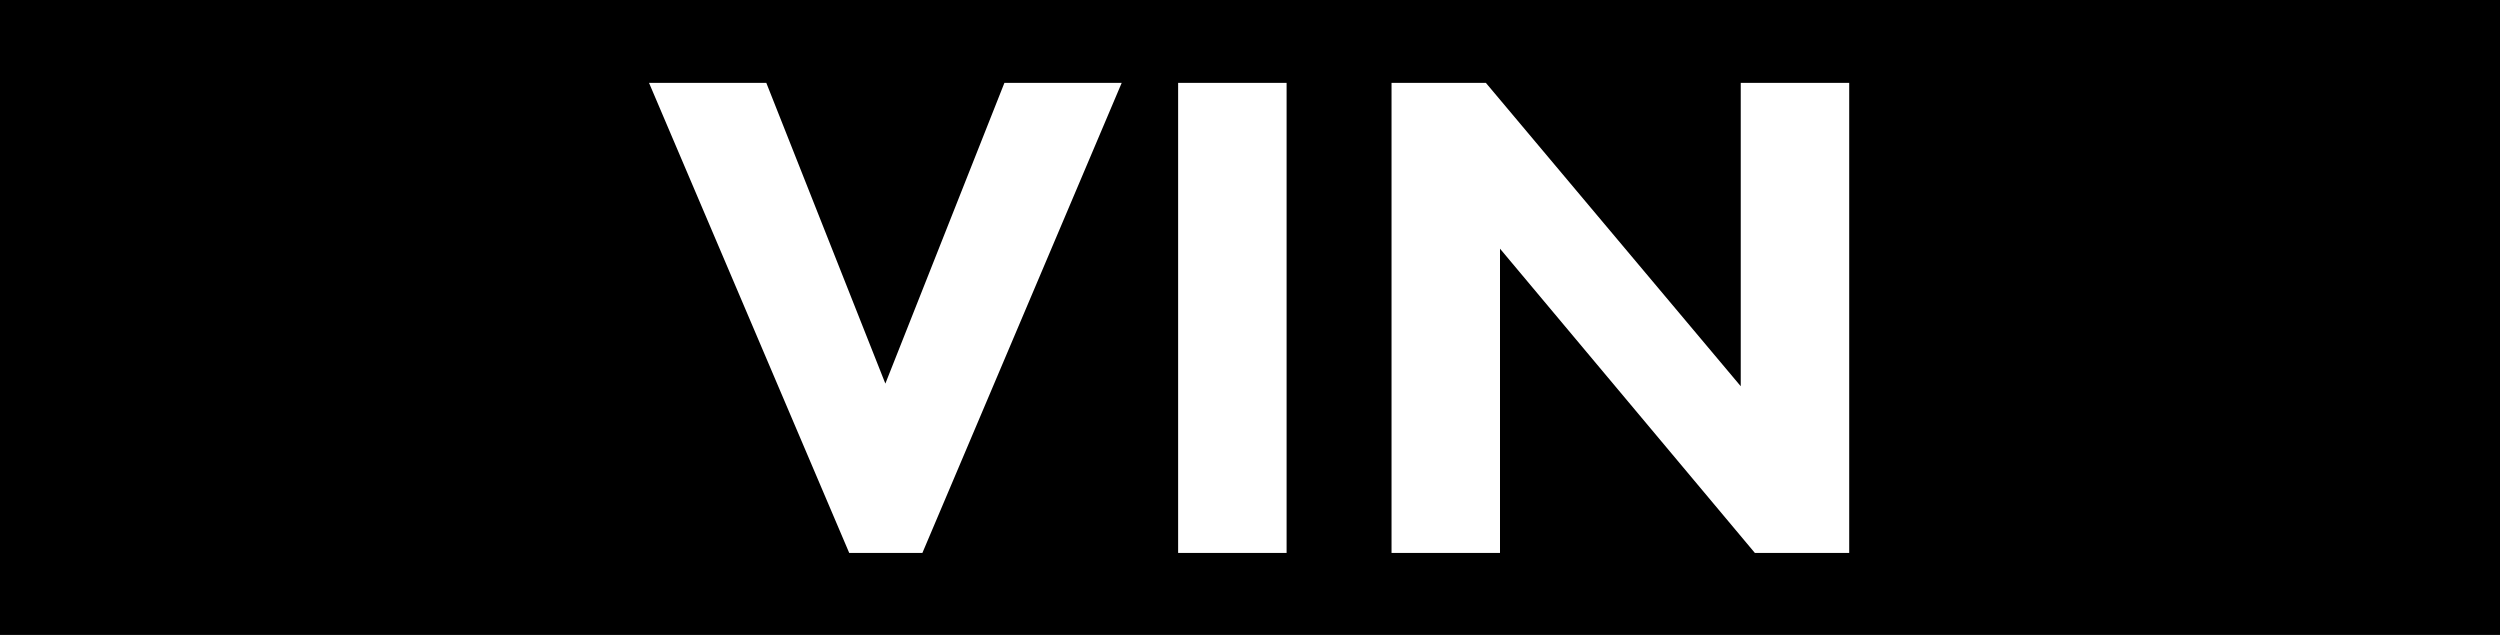 <?xml version="1.0" encoding="UTF-8"?><svg id="Layer_2" xmlns="http://www.w3.org/2000/svg" viewBox="0 0 28.35 7.2"><defs><style>.cls-1{fill:#fff;}</style></defs><g id="Layer_1-2"><g><rect width="28.35" height="7.2"/><g><path class="cls-1" d="M8.69,.94l1.35,3.41,1.35-3.41h1.33l-2.26,5.33h-.83L7.36,.94h1.33Z"/><path class="cls-1" d="M14.59,.94V6.27h-1.23V.94h1.23Z"/><path class="cls-1" d="M15.78,6.27V.94h1.07l2.89,3.44V.94h1.23V6.27h-1.07l-2.89-3.45v3.45h-1.23Z"/></g></g></g></svg>
